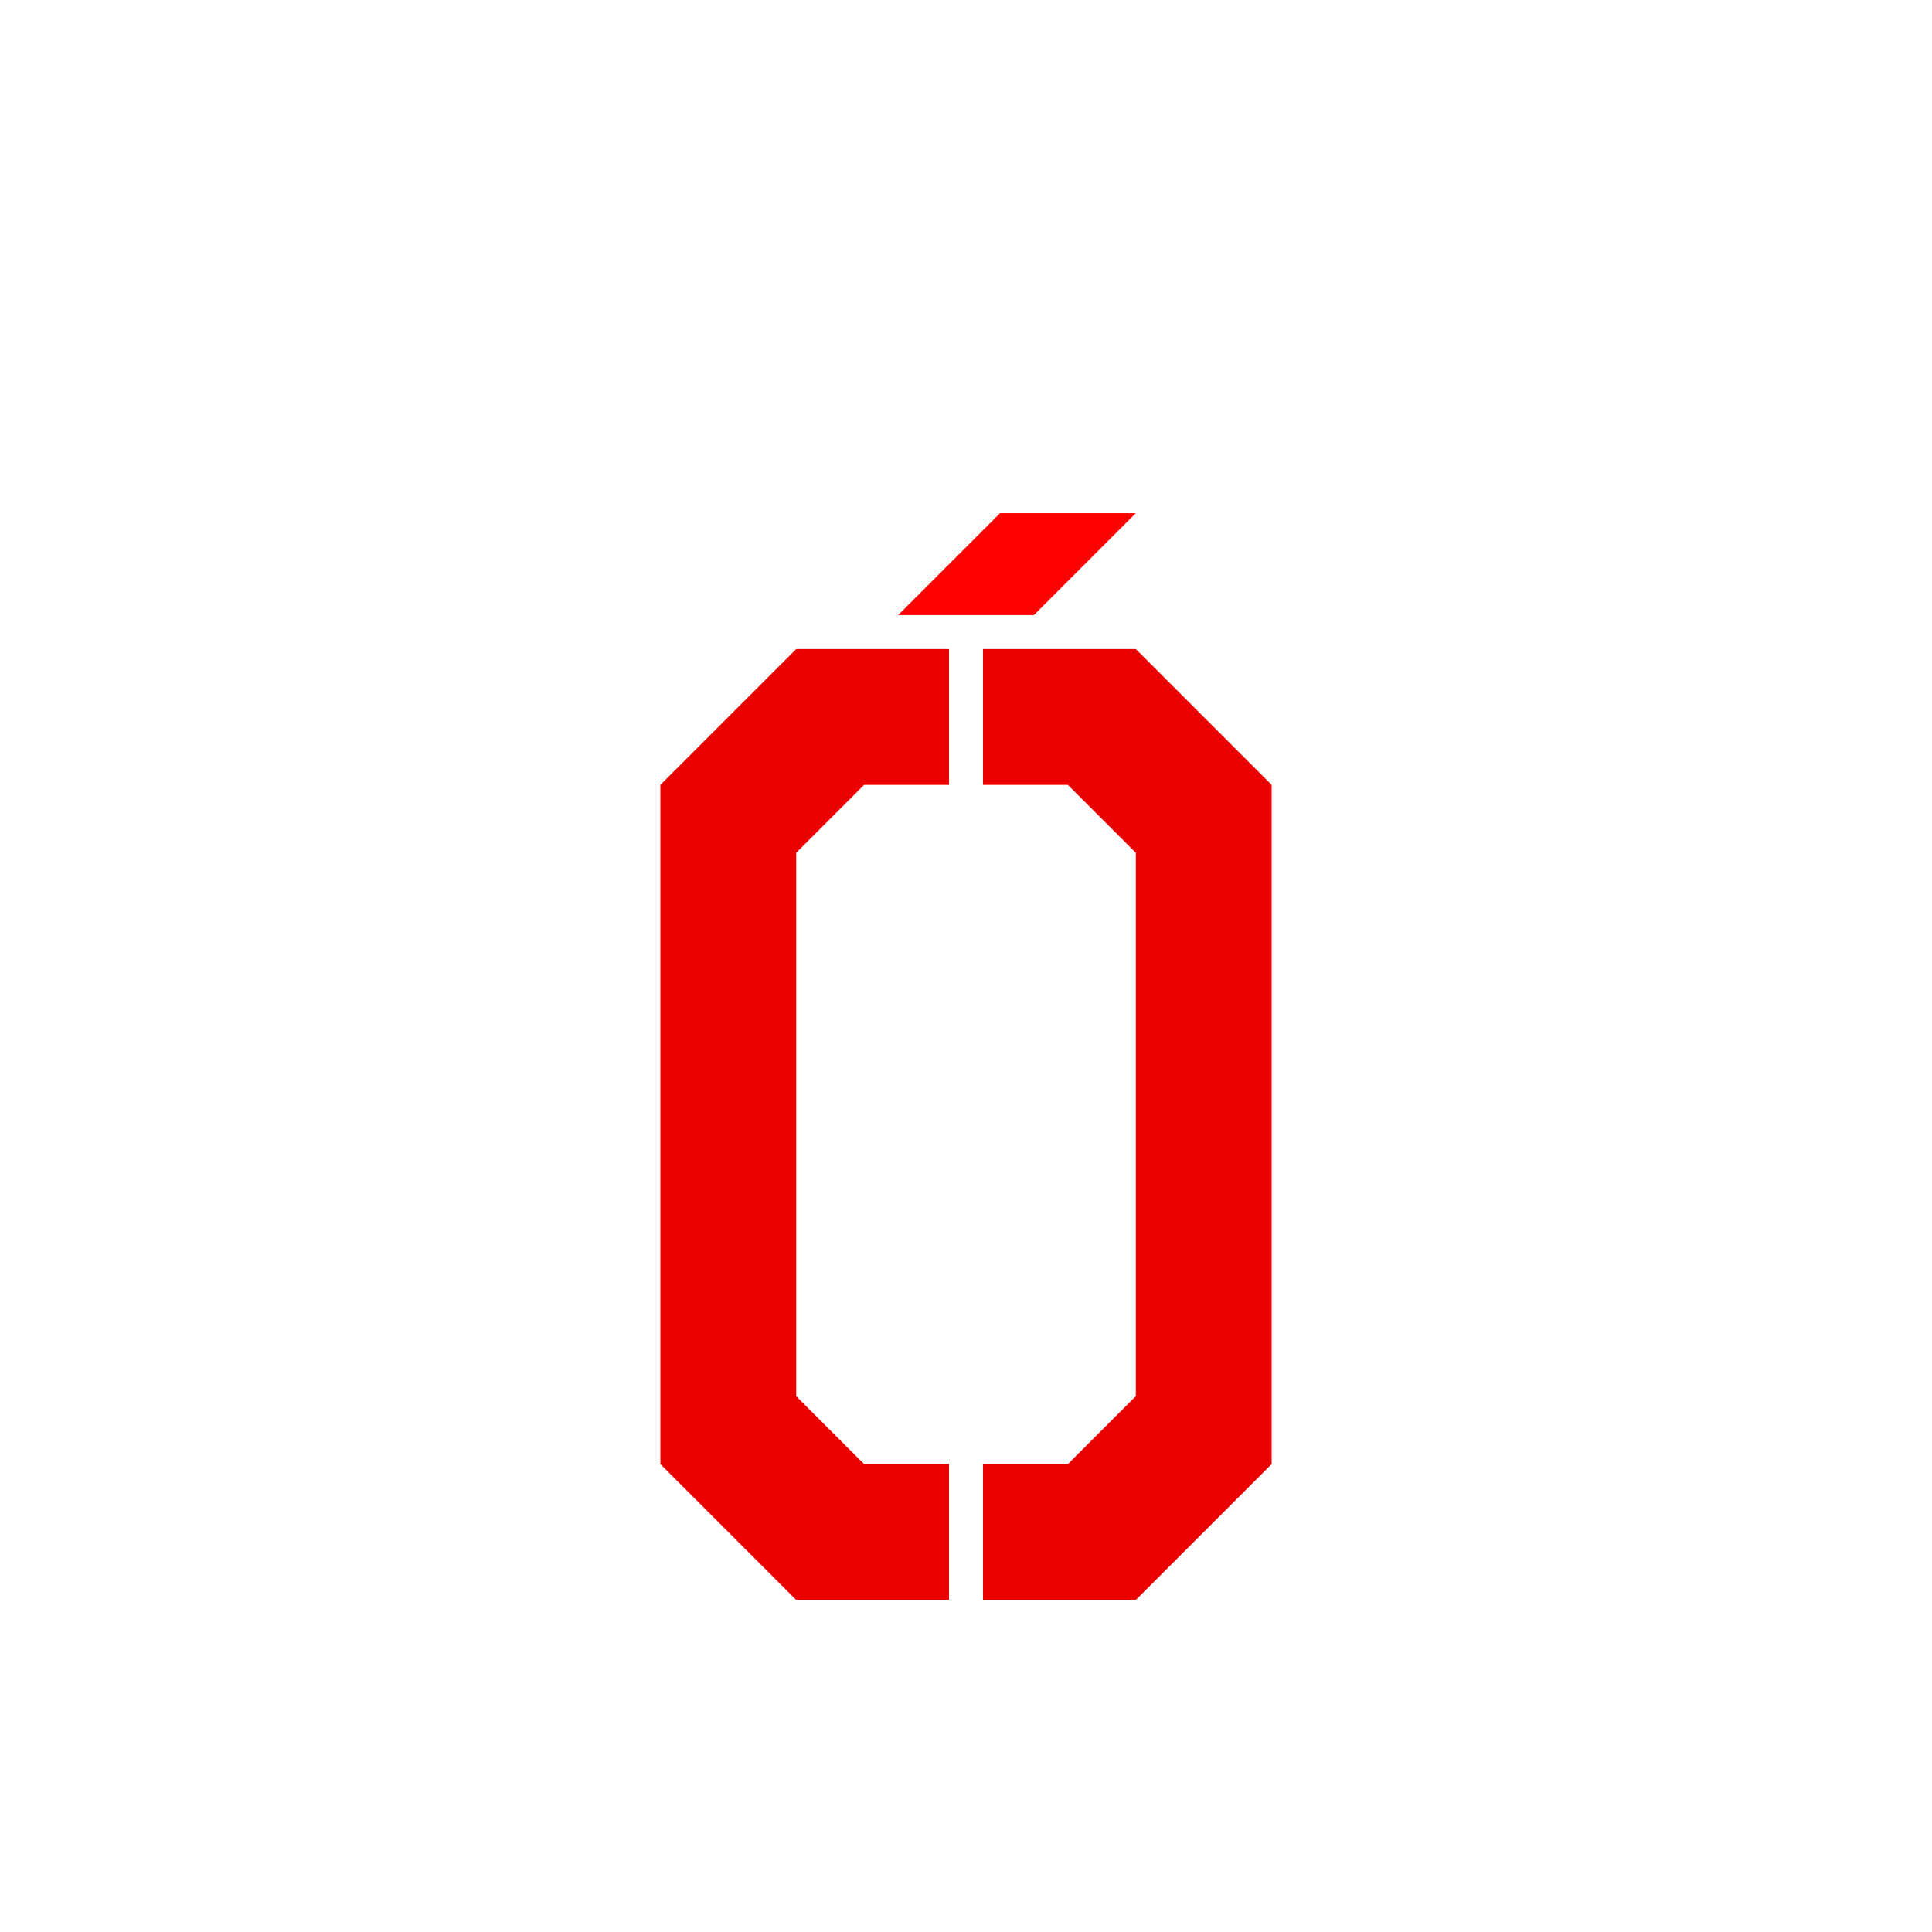 <?xml version="1.0" encoding="UTF-8" standalone="no"?>
<svg
   xmlns:dc="http://purl.org/dc/elements/1.1/"
   xmlns:cc="http://creativecommons.org/ns#"
   xmlns:rdf="http://www.w3.org/1999/02/22-rdf-syntax-ns#"
   xmlns:svg="http://www.w3.org/2000/svg"
   xmlns="http://www.w3.org/2000/svg"
   width="1024"
   height="1024"
   viewBox="0 0 1024 1024"
   id="svg2"
   version="1.1">
  <defs
     id="defs4" />
  <path
     id="path833"
     d="m 521,344 h 81 l 72,72 v 360 l -72,72 h -81 v -72 l 45,2e-5 36,-36 V 452 l -36,-36 -45,10e-6 z"
     style="fill:#eb0000;fill-opacity:1;stroke:none;stroke-width:0.75px;stroke-linecap:butt;stroke-linejoin:miter;stroke-opacity:1" />
  <path
     id="path831"
     d="m 503,344 v 72 l -45,-10e-6 -36,36 v 288 l 36,36 45,-2e-5 v 72 h -81 l -72,-72 V 416 l 72,-72 z"
     style="fill:#eb0000;fill-opacity:1;stroke:none;stroke-width:0.75px;stroke-linecap:butt;stroke-linejoin:miter;stroke-opacity:1" />
  <path
     id="path879"
     d="m 530,272 -54,54 h 72 l 54,-54 z"
     style="fill:#ff0000;fill-opacity:1;stroke:none;stroke-width:0.75px;stroke-linecap:butt;stroke-linejoin:miter;stroke-opacity:1" />
</svg>
